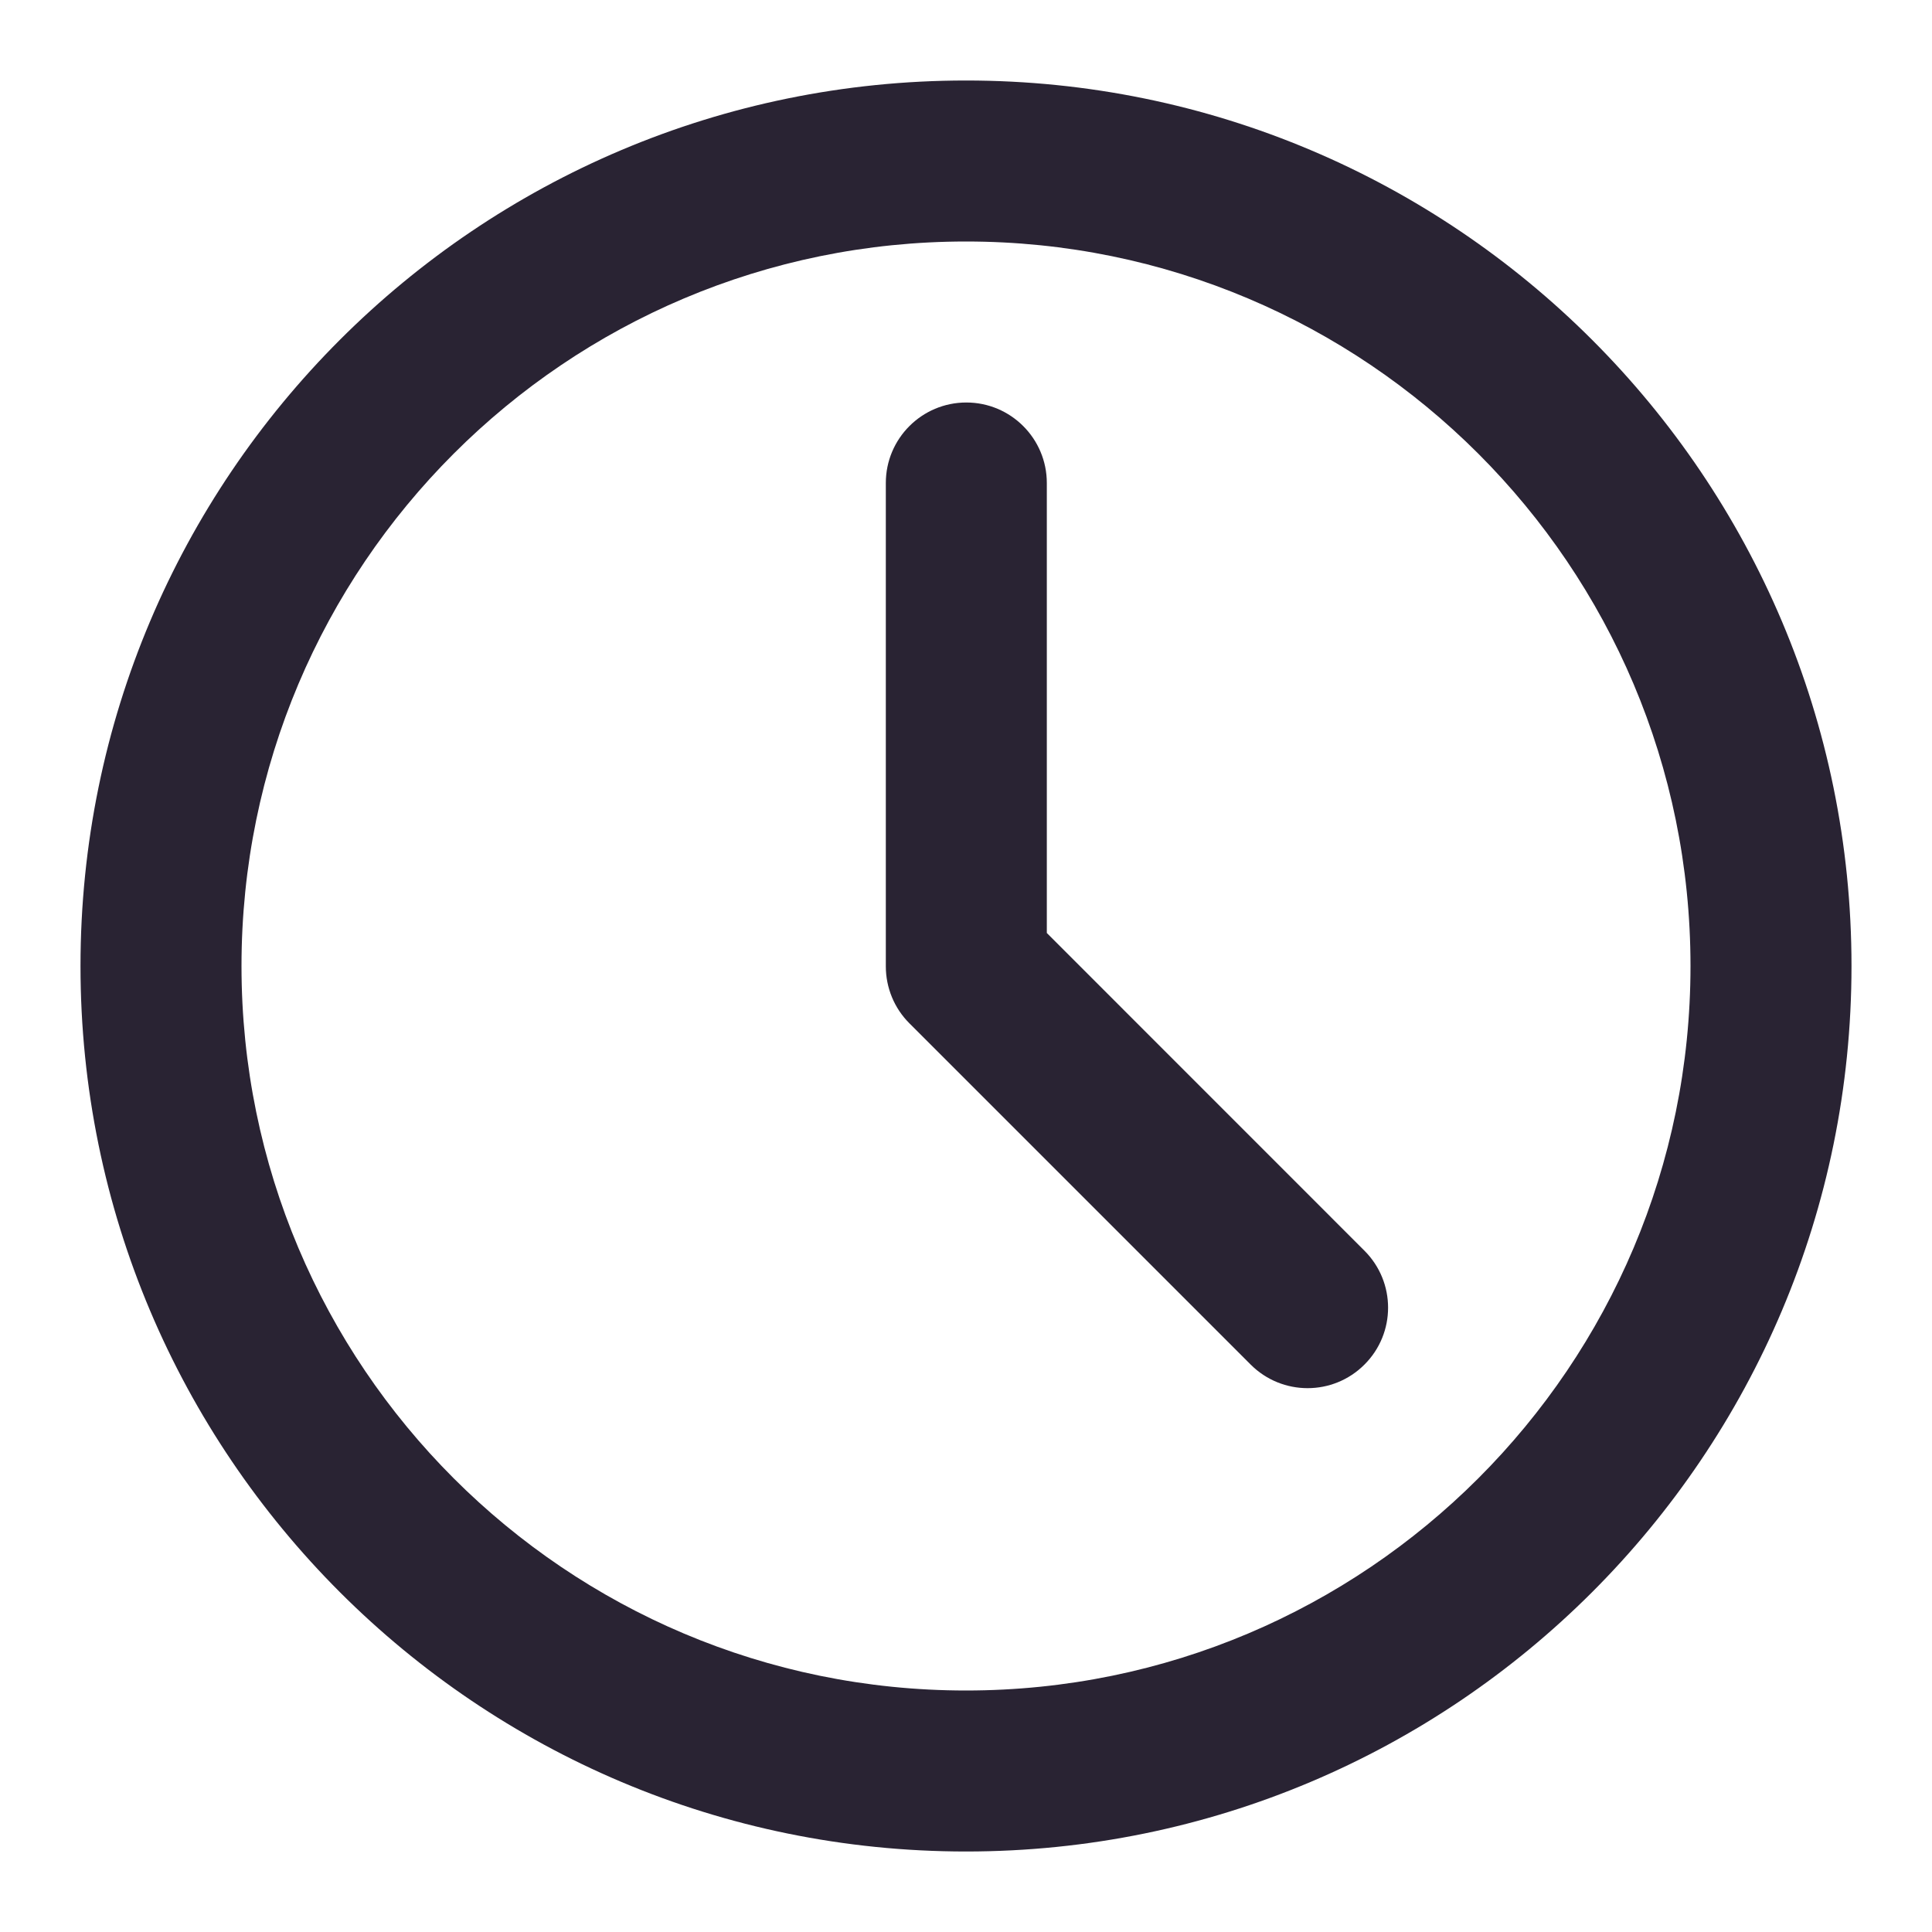 <svg width="24" height="24" viewBox="0 0 24 24" fill="none" xmlns="http://www.w3.org/2000/svg">
<path fill-rule="evenodd" clip-rule="evenodd" d="M1 12C1 5.925 5.925 1 12 1C18.075 1 23 5.925 23 12C23 18.075 18.075 23 12 23C5.925 23 1 18.075 1 12ZM12 3C7.029 3 3 7.029 3 12C3 16.971 7.029 21 12 21C16.971 21 21 16.971 21 12C21 7.029 16.971 3 12 3Z" fill="#292333"/>
<path fill-rule="evenodd" clip-rule="evenodd" d="M12.004 5C12.556 5 13.004 5.448 13.004 6L13.004 11.59L16.95 15.537C17.341 15.928 17.341 16.561 16.95 16.951C16.56 17.342 15.927 17.342 15.536 16.951L11.296 12.711C11.109 12.524 11.004 12.27 11.004 12.004L11.004 6C11.004 5.448 11.452 5 12.004 5Z" fill="#292333"/>
</svg>
